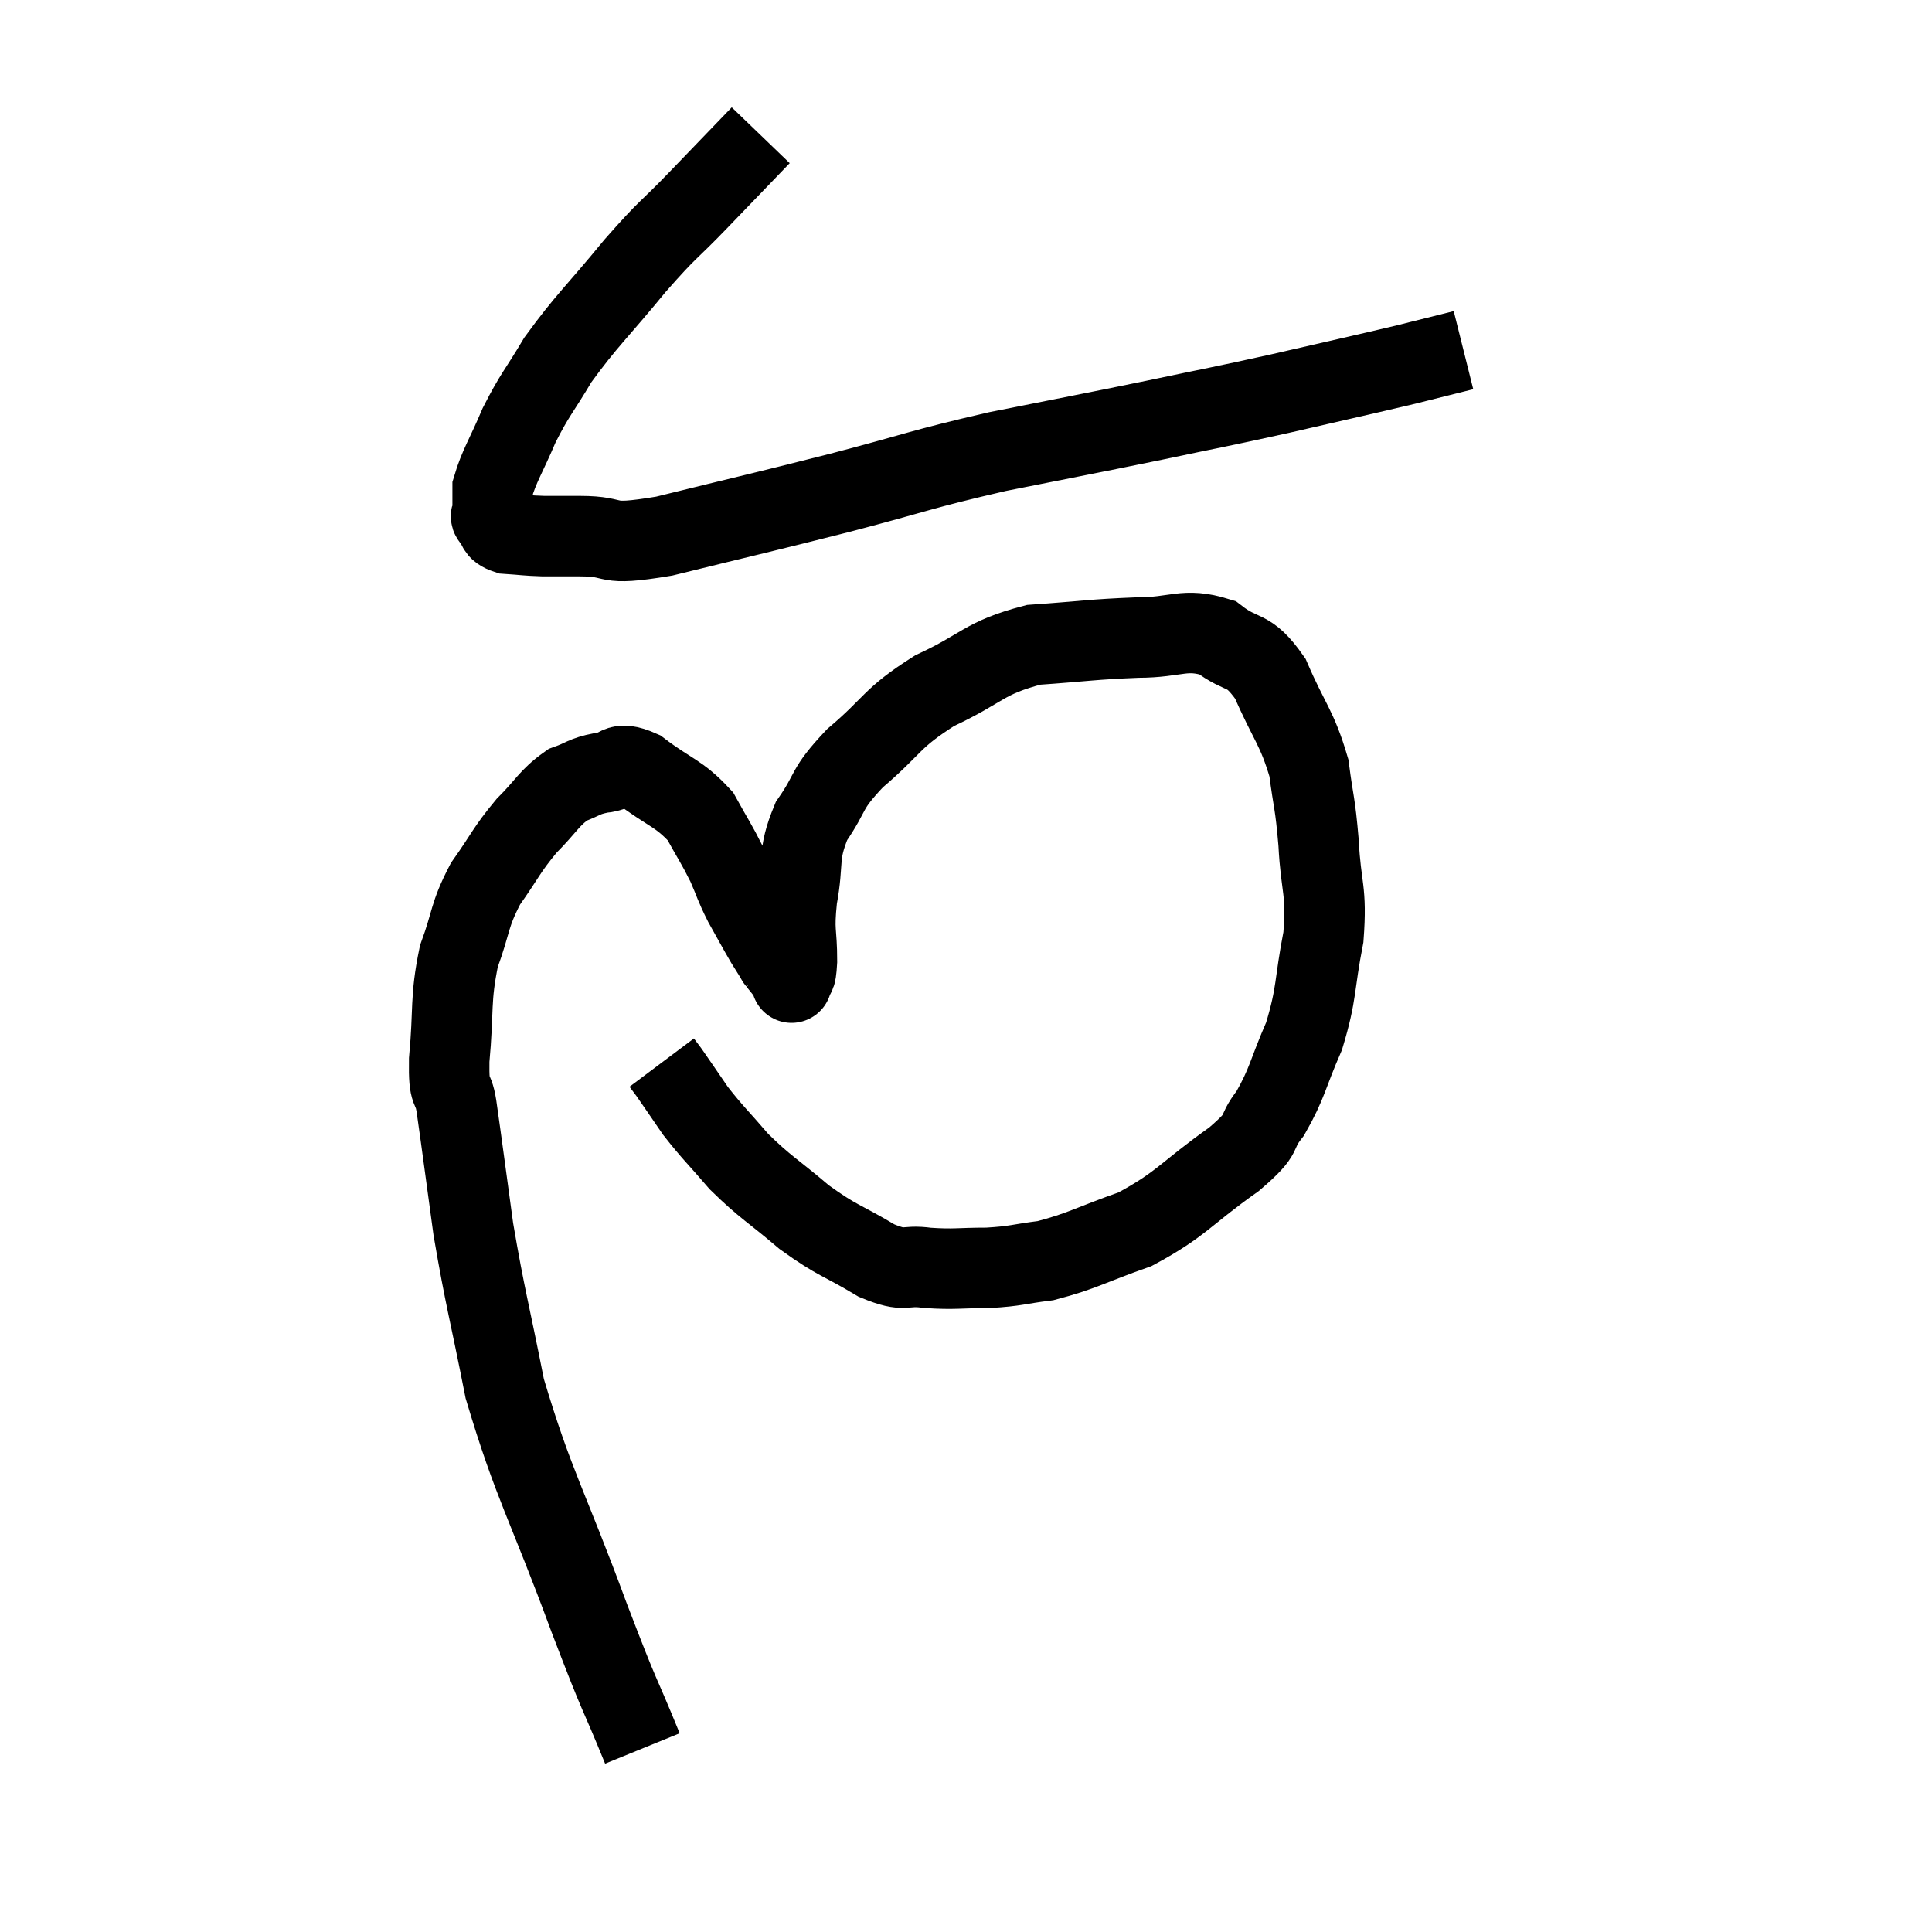 <svg width="48" height="48" viewBox="0 0 48 48" xmlns="http://www.w3.org/2000/svg"><path d="M 18.9 3.36 C 18.12 4.17, 18.12 4.17, 17.34 4.98 C 16.56 5.79, 16.65 5.61, 15.78 6.6 C 14.82 7.77, 14.58 7.95, 13.86 8.94 C 13.38 9.75, 13.305 9.765, 12.9 10.56 C 12.57 11.34, 12.405 11.565, 12.24 12.12 C 12.24 12.45, 12.24 12.585, 12.24 12.78 C 12.24 12.84, 12.15 12.78, 12.24 12.9 C 12.42 13.08, 12.285 13.155, 12.6 13.26 C 13.05 13.29, 13.05 13.305, 13.5 13.32 C 13.95 13.32, 13.65 13.32, 14.4 13.32 C 15.45 13.32, 14.88 13.59, 16.5 13.32 C 18.69 12.78, 18.81 12.765, 20.88 12.24 C 22.83 11.73, 22.83 11.67, 24.78 11.22 C 26.73 10.83, 26.925 10.8, 28.68 10.44 C 30.24 10.11, 30.24 10.125, 31.8 9.78 C 33.36 9.42, 33.78 9.33, 34.92 9.06 C 35.64 8.88, 36 8.79, 36.36 8.7 L 36.36 8.7" fill="none" stroke="black" stroke-width="2"></path><path d="M 15.96 43.44 C 15.3 41.82, 15.495 42.435, 14.64 40.2 C 13.59 37.35, 13.26 36.915, 12.54 34.5 C 12.15 32.52, 12.06 32.295, 11.76 30.54 C 11.55 29.01, 11.49 28.53, 11.34 27.48 C 11.25 26.91, 11.145 27.27, 11.16 26.34 C 11.28 25.05, 11.175 24.855, 11.4 23.76 C 11.73 22.86, 11.64 22.77, 12.06 21.96 C 12.57 21.24, 12.57 21.135, 13.08 20.52 C 13.59 20.01, 13.635 19.83, 14.1 19.5 C 14.52 19.35, 14.49 19.29, 14.94 19.2 C 15.42 19.17, 15.285 18.87, 15.9 19.14 C 16.65 19.71, 16.86 19.695, 17.4 20.28 C 17.73 20.88, 17.79 20.94, 18.06 21.48 C 18.27 21.96, 18.24 21.96, 18.48 22.44 C 18.75 22.92, 18.81 23.04, 19.02 23.4 C 19.17 23.64, 19.245 23.76, 19.32 23.88 C 19.32 23.88, 19.26 23.805, 19.32 23.88 C 19.44 24.03, 19.5 24.105, 19.56 24.18 C 19.56 24.18, 19.53 24.135, 19.56 24.18 C 19.62 24.27, 19.65 24.315, 19.68 24.36 C 19.68 24.36, 19.68 24.36, 19.68 24.36 C 19.68 24.36, 19.65 24.48, 19.68 24.36 C 19.74 24.12, 19.77 24.39, 19.8 23.88 C 19.8 23.1, 19.71 23.19, 19.8 22.32 C 19.98 21.36, 19.8 21.27, 20.16 20.4 C 20.7 19.62, 20.475 19.65, 21.24 18.84 C 22.23 18, 22.11 17.865, 23.22 17.16 C 24.45 16.59, 24.42 16.35, 25.68 16.02 C 26.97 15.93, 27.12 15.885, 28.26 15.84 C 29.25 15.84, 29.415 15.585, 30.24 15.84 C 30.9 16.35, 30.99 16.05, 31.56 16.86 C 32.04 17.97, 32.22 18.06, 32.52 19.08 C 32.64 20.01, 32.67 19.89, 32.76 20.94 C 32.82 22.11, 32.97 22.08, 32.88 23.28 C 32.64 24.51, 32.73 24.645, 32.4 25.74 C 31.98 26.7, 31.995 26.895, 31.56 27.66 C 31.11 28.23, 31.5 28.08, 30.66 28.8 C 29.43 29.67, 29.37 29.91, 28.2 30.54 C 27.09 30.93, 26.895 31.08, 25.98 31.32 C 25.26 31.41, 25.275 31.455, 24.54 31.5 C 23.79 31.5, 23.73 31.545, 23.04 31.5 C 22.41 31.41, 22.545 31.635, 21.78 31.32 C 20.88 30.78, 20.835 30.855, 19.98 30.24 C 19.17 29.55, 19.035 29.52, 18.36 28.86 C 17.82 28.23, 17.715 28.155, 17.28 27.6 C 16.95 27.12, 16.83 26.94, 16.62 26.64 C 16.53 26.52, 16.485 26.46, 16.44 26.4 L 16.44 26.4" fill="none" stroke="black" stroke-width="2"></path></svg>